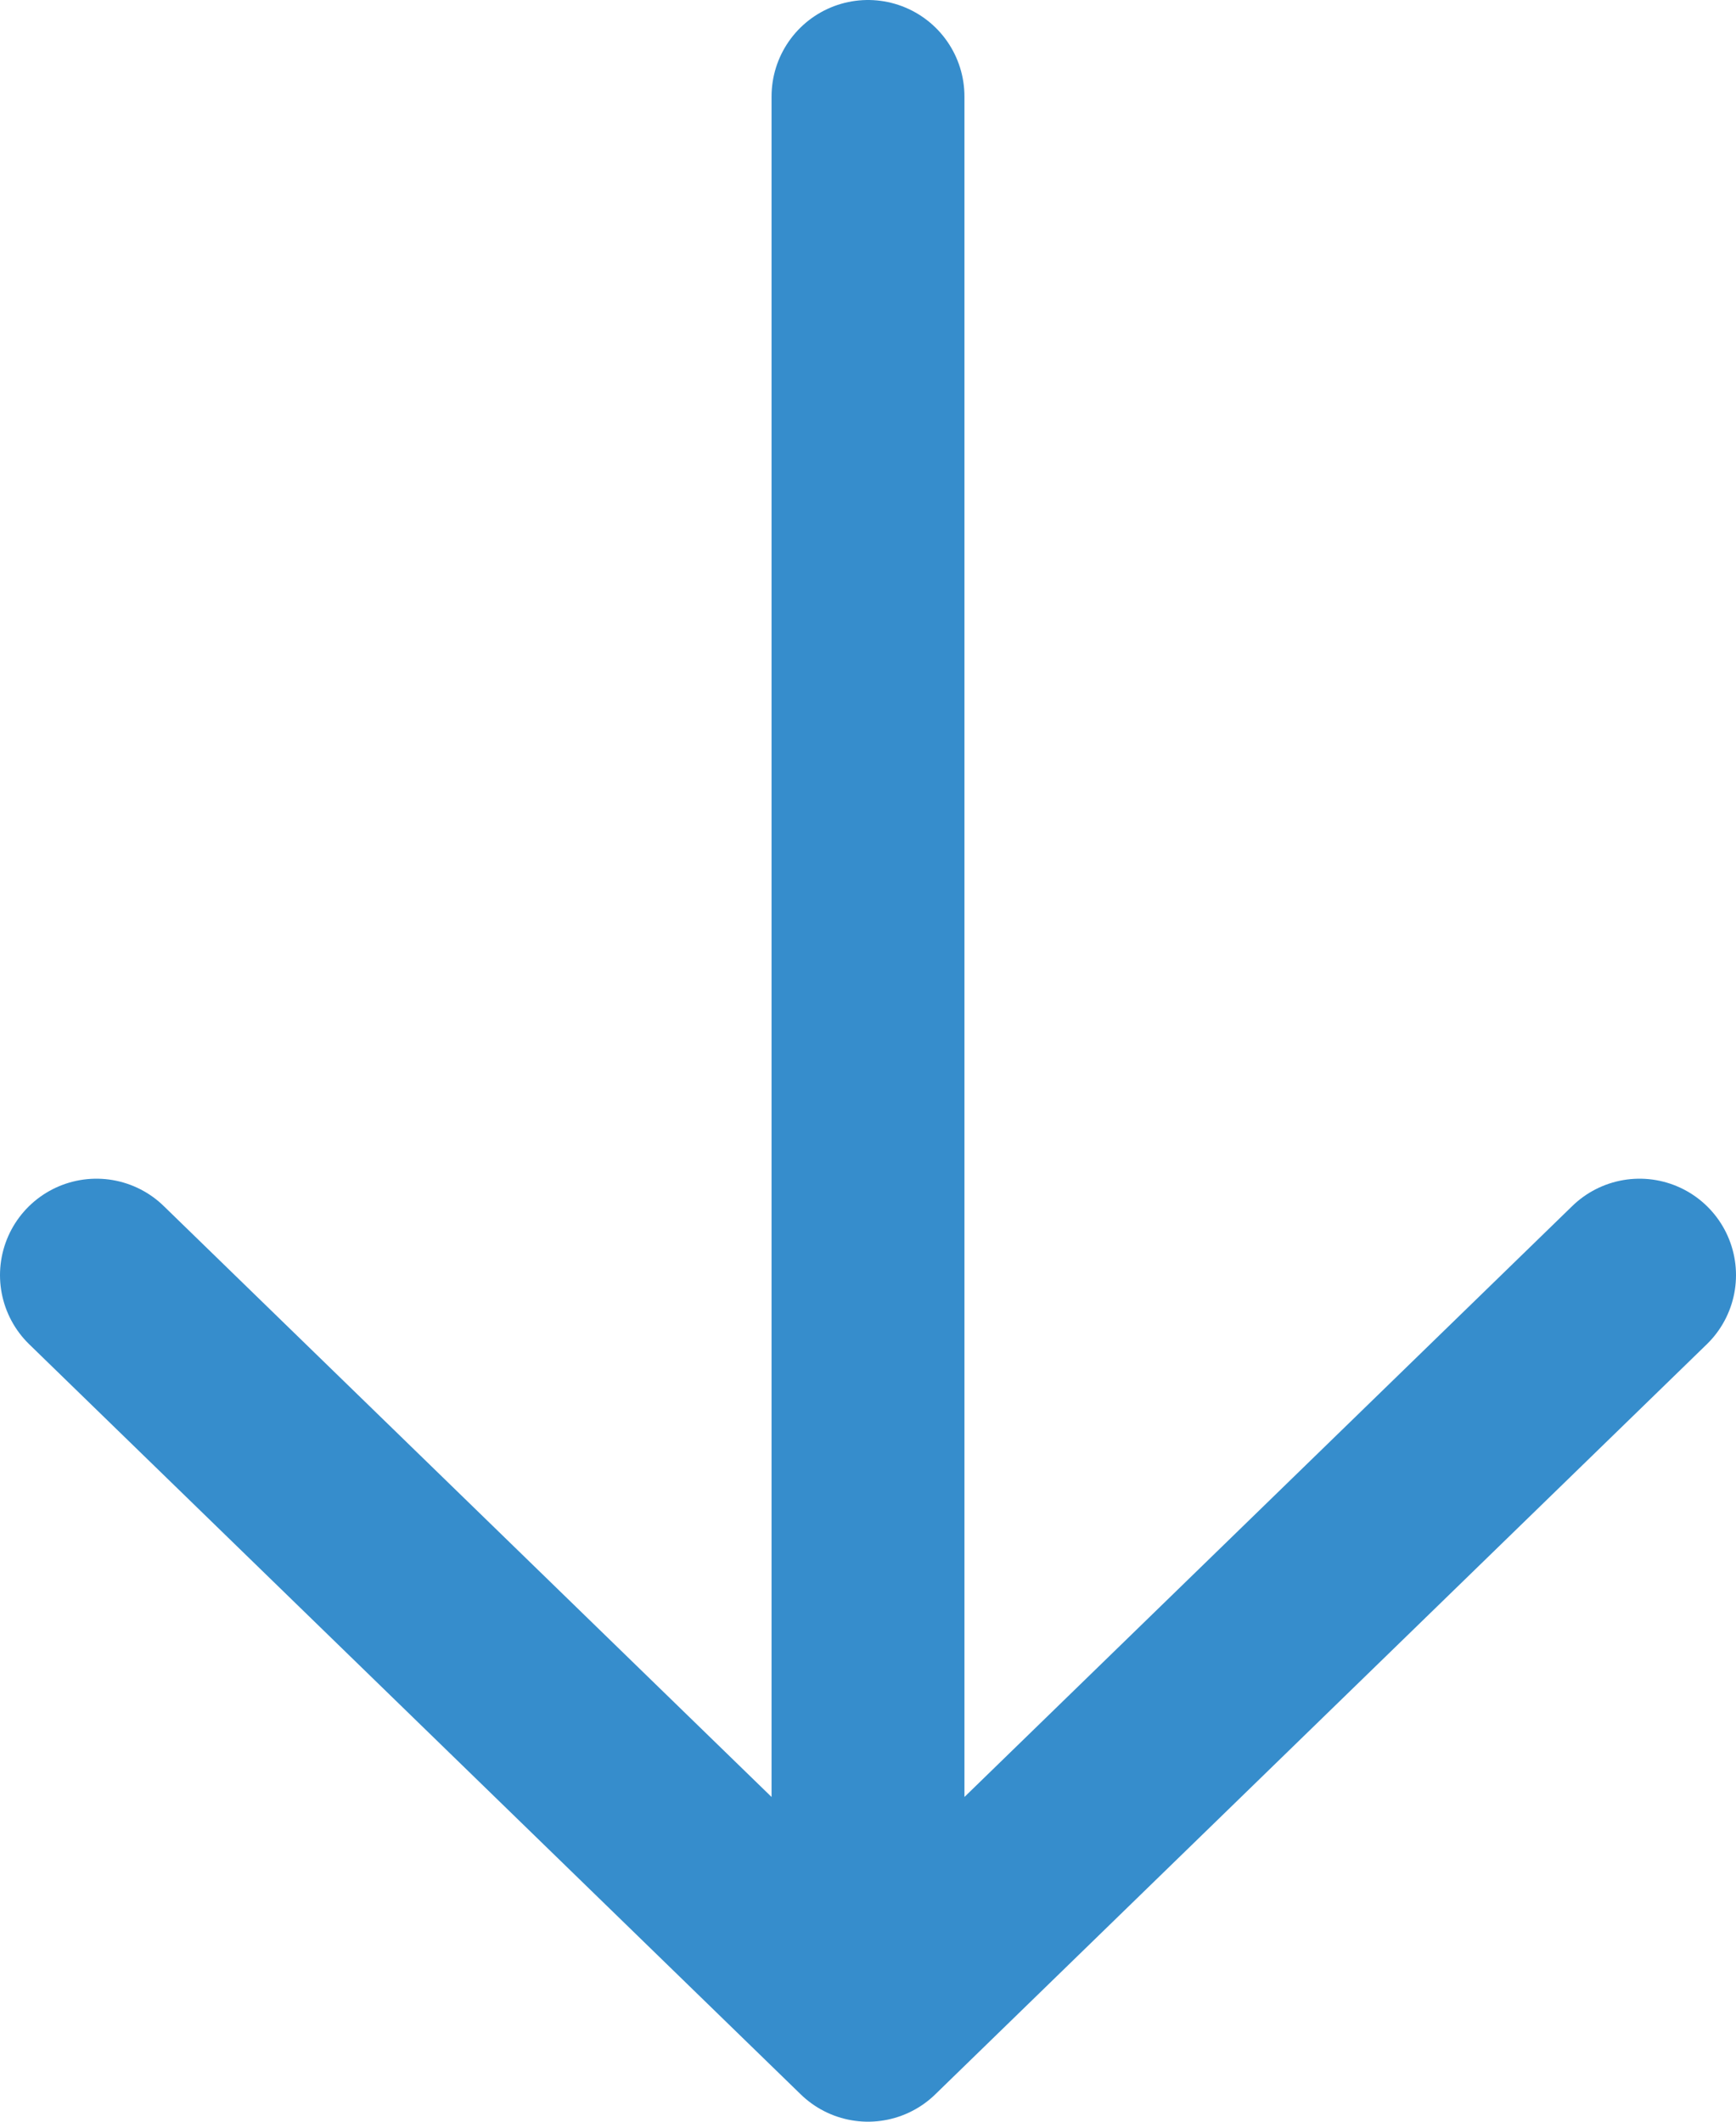 <svg width="18" height="22" viewBox="0 0 18 22" fill="none" xmlns="http://www.w3.org/2000/svg">
<path d="M9 1L9 21M9 21L1 13.222M9 21L17 13.222" stroke="#368DCC" stroke-width="2" stroke-linecap="round" stroke-linejoin="round"/>
</svg>

